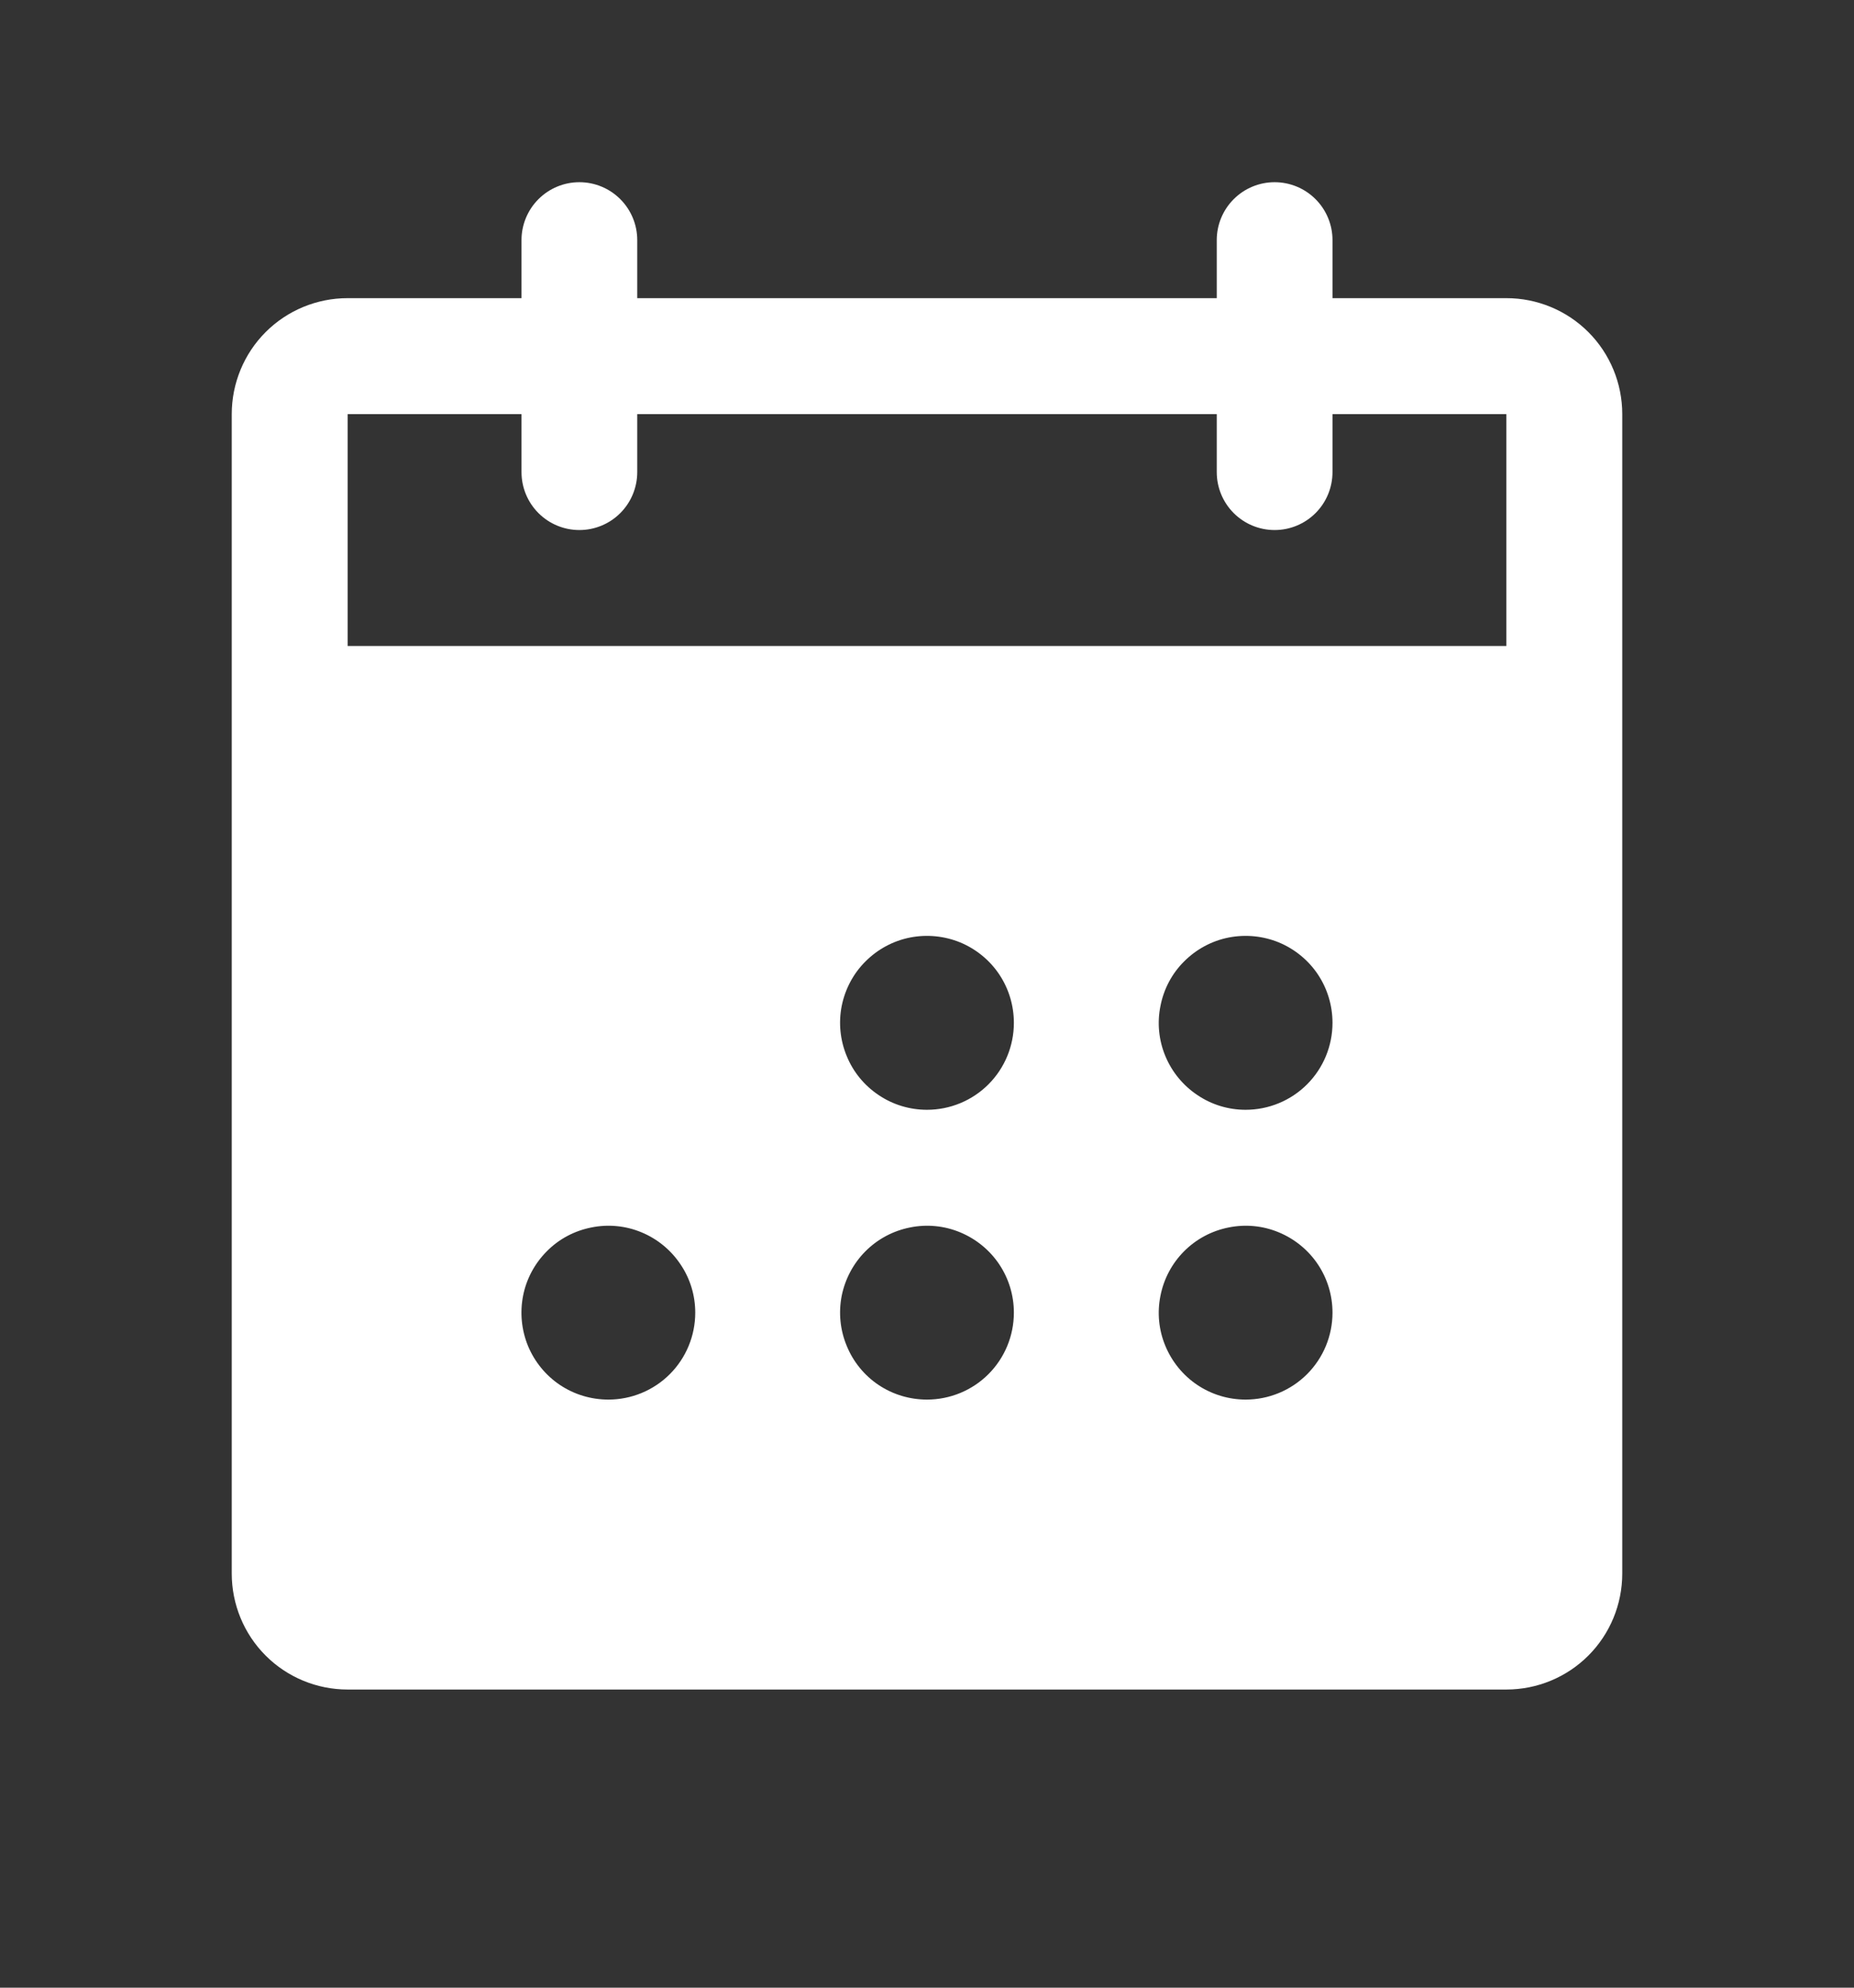 <svg width="14" height="15" viewBox="0 0 14 15" fill="none" xmlns="http://www.w3.org/2000/svg">
<rect x="0" y="0" width="14" height="15" fill="#333333" stroke="none"/>
<g id="CalendarDots">
<path id="Vector" d="M11.375 2.25H10.062V1.812C10.062 1.696 10.016 1.585 9.934 1.503C9.852 1.421 9.741 1.375 9.625 1.375C9.509 1.375 9.398 1.421 9.316 1.503C9.234 1.585 9.188 1.696 9.188 1.812V2.25H4.812V1.812C4.812 1.696 4.766 1.585 4.684 1.503C4.602 1.421 4.491 1.375 4.375 1.375C4.259 1.375 4.148 1.421 4.066 1.503C3.984 1.585 3.938 1.696 3.938 1.812V2.25H2.625C2.393 2.25 2.17 2.342 2.006 2.506C1.842 2.67 1.75 2.893 1.75 3.125V11.875C1.75 12.107 1.842 12.33 2.006 12.494C2.17 12.658 2.393 12.75 2.625 12.75H11.375C11.607 12.75 11.83 12.658 11.994 12.494C12.158 12.33 12.25 12.107 12.25 11.875V3.125C12.25 2.893 12.158 2.67 11.994 2.506C11.83 2.342 11.607 2.25 11.375 2.25ZM4.594 10.562C4.464 10.562 4.337 10.524 4.229 10.452C4.121 10.38 4.037 10.277 3.987 10.157C3.938 10.037 3.925 9.906 3.95 9.778C3.975 9.651 4.038 9.534 4.13 9.442C4.221 9.35 4.338 9.288 4.466 9.263C4.593 9.237 4.725 9.25 4.845 9.3C4.965 9.35 5.067 9.434 5.139 9.542C5.212 9.65 5.25 9.776 5.25 9.906C5.25 10.08 5.181 10.247 5.058 10.37C4.935 10.493 4.768 10.562 4.594 10.562ZM7 10.562C6.87 10.562 6.743 10.524 6.635 10.452C6.527 10.38 6.443 10.277 6.394 10.157C6.344 10.037 6.331 9.906 6.356 9.778C6.382 9.651 6.444 9.534 6.536 9.442C6.628 9.35 6.745 9.288 6.872 9.263C6.999 9.237 7.131 9.25 7.251 9.3C7.371 9.35 7.474 9.434 7.546 9.542C7.618 9.65 7.656 9.776 7.656 9.906C7.656 10.08 7.587 10.247 7.464 10.37C7.341 10.493 7.174 10.562 7 10.562ZM7 8.375C6.87 8.375 6.743 8.337 6.635 8.264C6.527 8.192 6.443 8.09 6.394 7.97C6.344 7.85 6.331 7.718 6.356 7.591C6.382 7.463 6.444 7.346 6.536 7.255C6.628 7.163 6.745 7.1 6.872 7.075C6.999 7.05 7.131 7.063 7.251 7.112C7.371 7.162 7.474 7.246 7.546 7.354C7.618 7.462 7.656 7.589 7.656 7.719C7.656 7.893 7.587 8.06 7.464 8.183C7.341 8.306 7.174 8.375 7 8.375ZM9.406 10.562C9.276 10.562 9.15 10.524 9.042 10.452C8.934 10.38 8.85 10.277 8.8 10.157C8.75 10.037 8.737 9.906 8.763 9.778C8.788 9.651 8.85 9.534 8.942 9.442C9.034 9.35 9.151 9.288 9.278 9.263C9.406 9.237 9.537 9.25 9.657 9.3C9.777 9.35 9.88 9.434 9.952 9.542C10.024 9.65 10.062 9.776 10.062 9.906C10.062 10.08 9.993 10.247 9.87 10.37C9.747 10.493 9.58 10.562 9.406 10.562ZM9.406 8.375C9.276 8.375 9.15 8.337 9.042 8.264C8.934 8.192 8.85 8.09 8.8 7.97C8.75 7.85 8.737 7.718 8.763 7.591C8.788 7.463 8.85 7.346 8.942 7.255C9.034 7.163 9.151 7.1 9.278 7.075C9.406 7.05 9.537 7.063 9.657 7.112C9.777 7.162 9.88 7.246 9.952 7.354C10.024 7.462 10.062 7.589 10.062 7.719C10.062 7.893 9.993 8.06 9.87 8.183C9.747 8.306 9.58 8.375 9.406 8.375ZM11.375 4.875H2.625V3.125H3.938V3.562C3.938 3.679 3.984 3.79 4.066 3.872C4.148 3.954 4.259 4 4.375 4C4.491 4 4.602 3.954 4.684 3.872C4.766 3.79 4.812 3.679 4.812 3.562V3.125H9.188V3.562C9.188 3.679 9.234 3.79 9.316 3.872C9.398 3.954 9.509 4 9.625 4C9.741 4 9.852 3.954 9.934 3.872C10.016 3.79 10.062 3.679 10.062 3.562V3.125H11.375V4.875Z" fill="white"/>
</g>
</svg>
